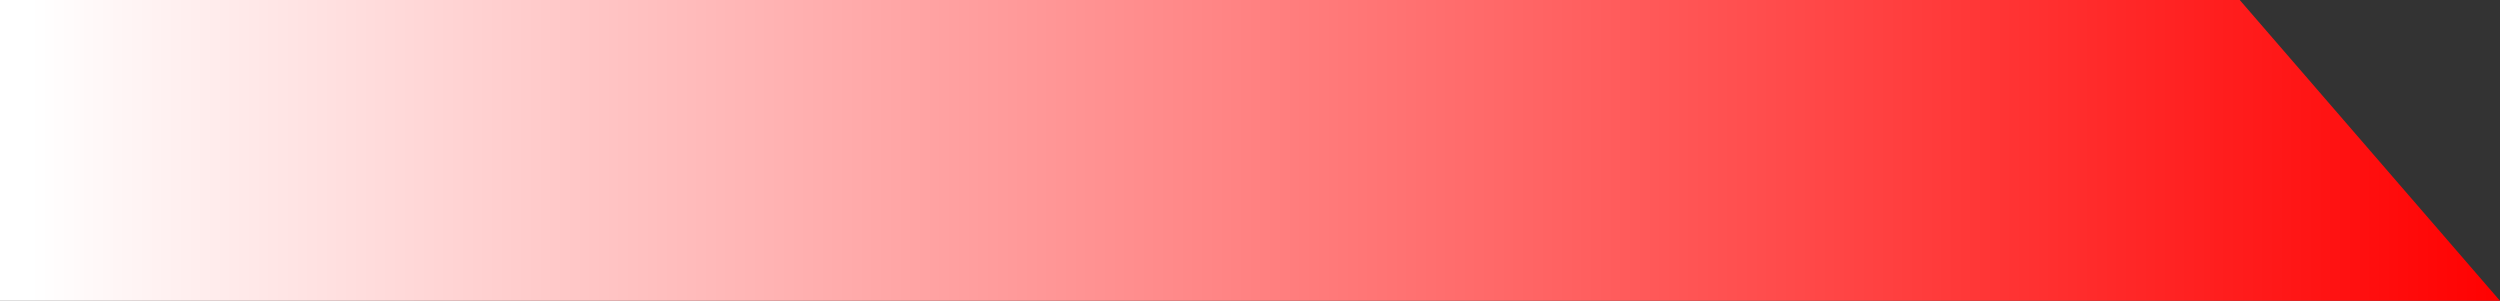 <svg height="9.626" viewBox="0 0 80 9.626" width="80" xmlns="http://www.w3.org/2000/svg" xmlns:xlink="http://www.w3.org/1999/xlink"><rect x="0" y="0" width="80" height="9.626" fill="#333333" stroke="none"/><linearGradient id="a" gradientUnits="objectBoundingBox" x1=".016" x2="1" y1=".5" y2=".5"><stop offset="0" stop-color="#fff"/><stop offset="1" stop-color="red"/></linearGradient><path d="m0 0h71.672l8.328 9.626h-80z" fill="url(#a)"/></svg>